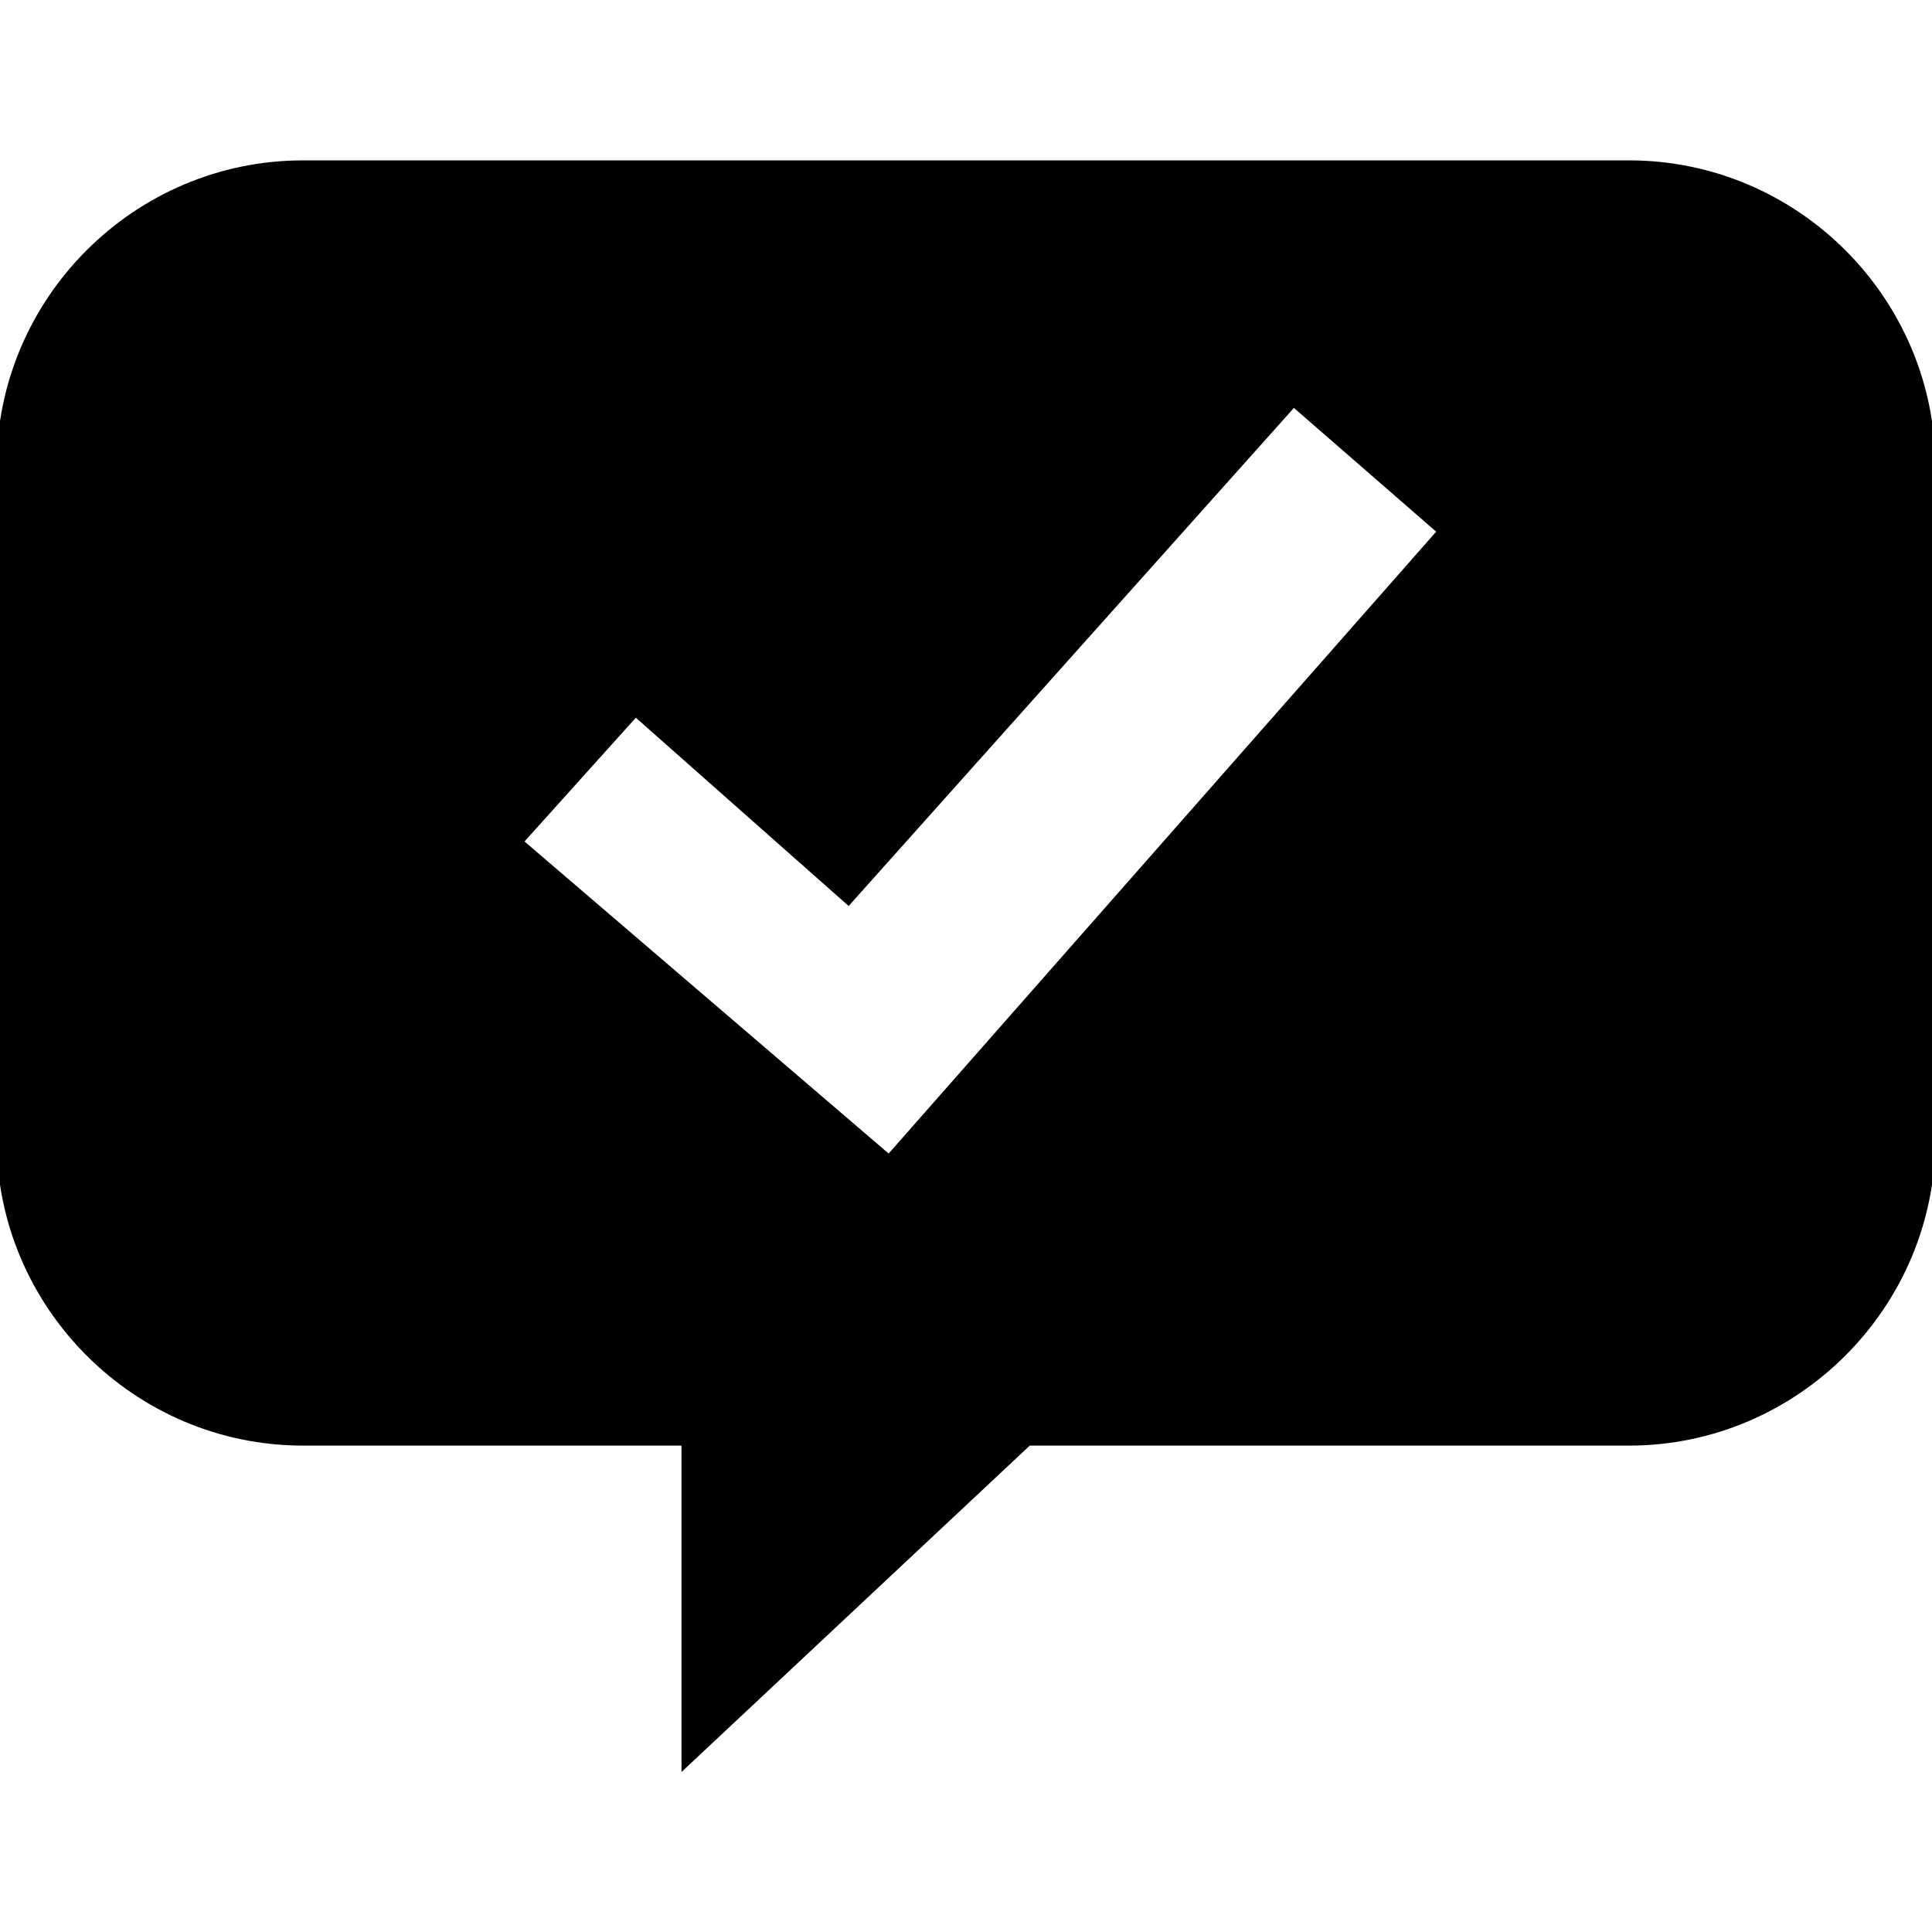 <?xml version="1.0" encoding="utf-8"?>
<!-- Generator: Adobe Illustrator 19.2.0, SVG Export Plug-In . SVG Version: 6.00 Build 0)  -->
<svg version="1.1" id="Layer_1" xmlns="http://www.w3.org/2000/svg" xmlns:xlink="http://www.w3.org/1999/xlink" x="0px" y="0px"
	 viewBox="0 0 512 512" style="enable-background:new 0 0 512 512;" xml:space="preserve">
<title>Master_Icons</title>
<path d="M431.7,42.5H80.3C35.6,42.5-0.9,79-0.9,123.7v178.2c0,44.6,36.5,81.2,81.2,81.2h100.3v86.5l92.3-86.5h158.8
	c44.6,0,81.2-36.5,81.2-81.2V123.7C512.9,79,476.4,42.5,431.7,42.5z M235.5,305.7L139,223l29.5-32.8l56.4,49.9l118-132l37.7,32.8
	L235.5,305.7z"/>
</svg>
